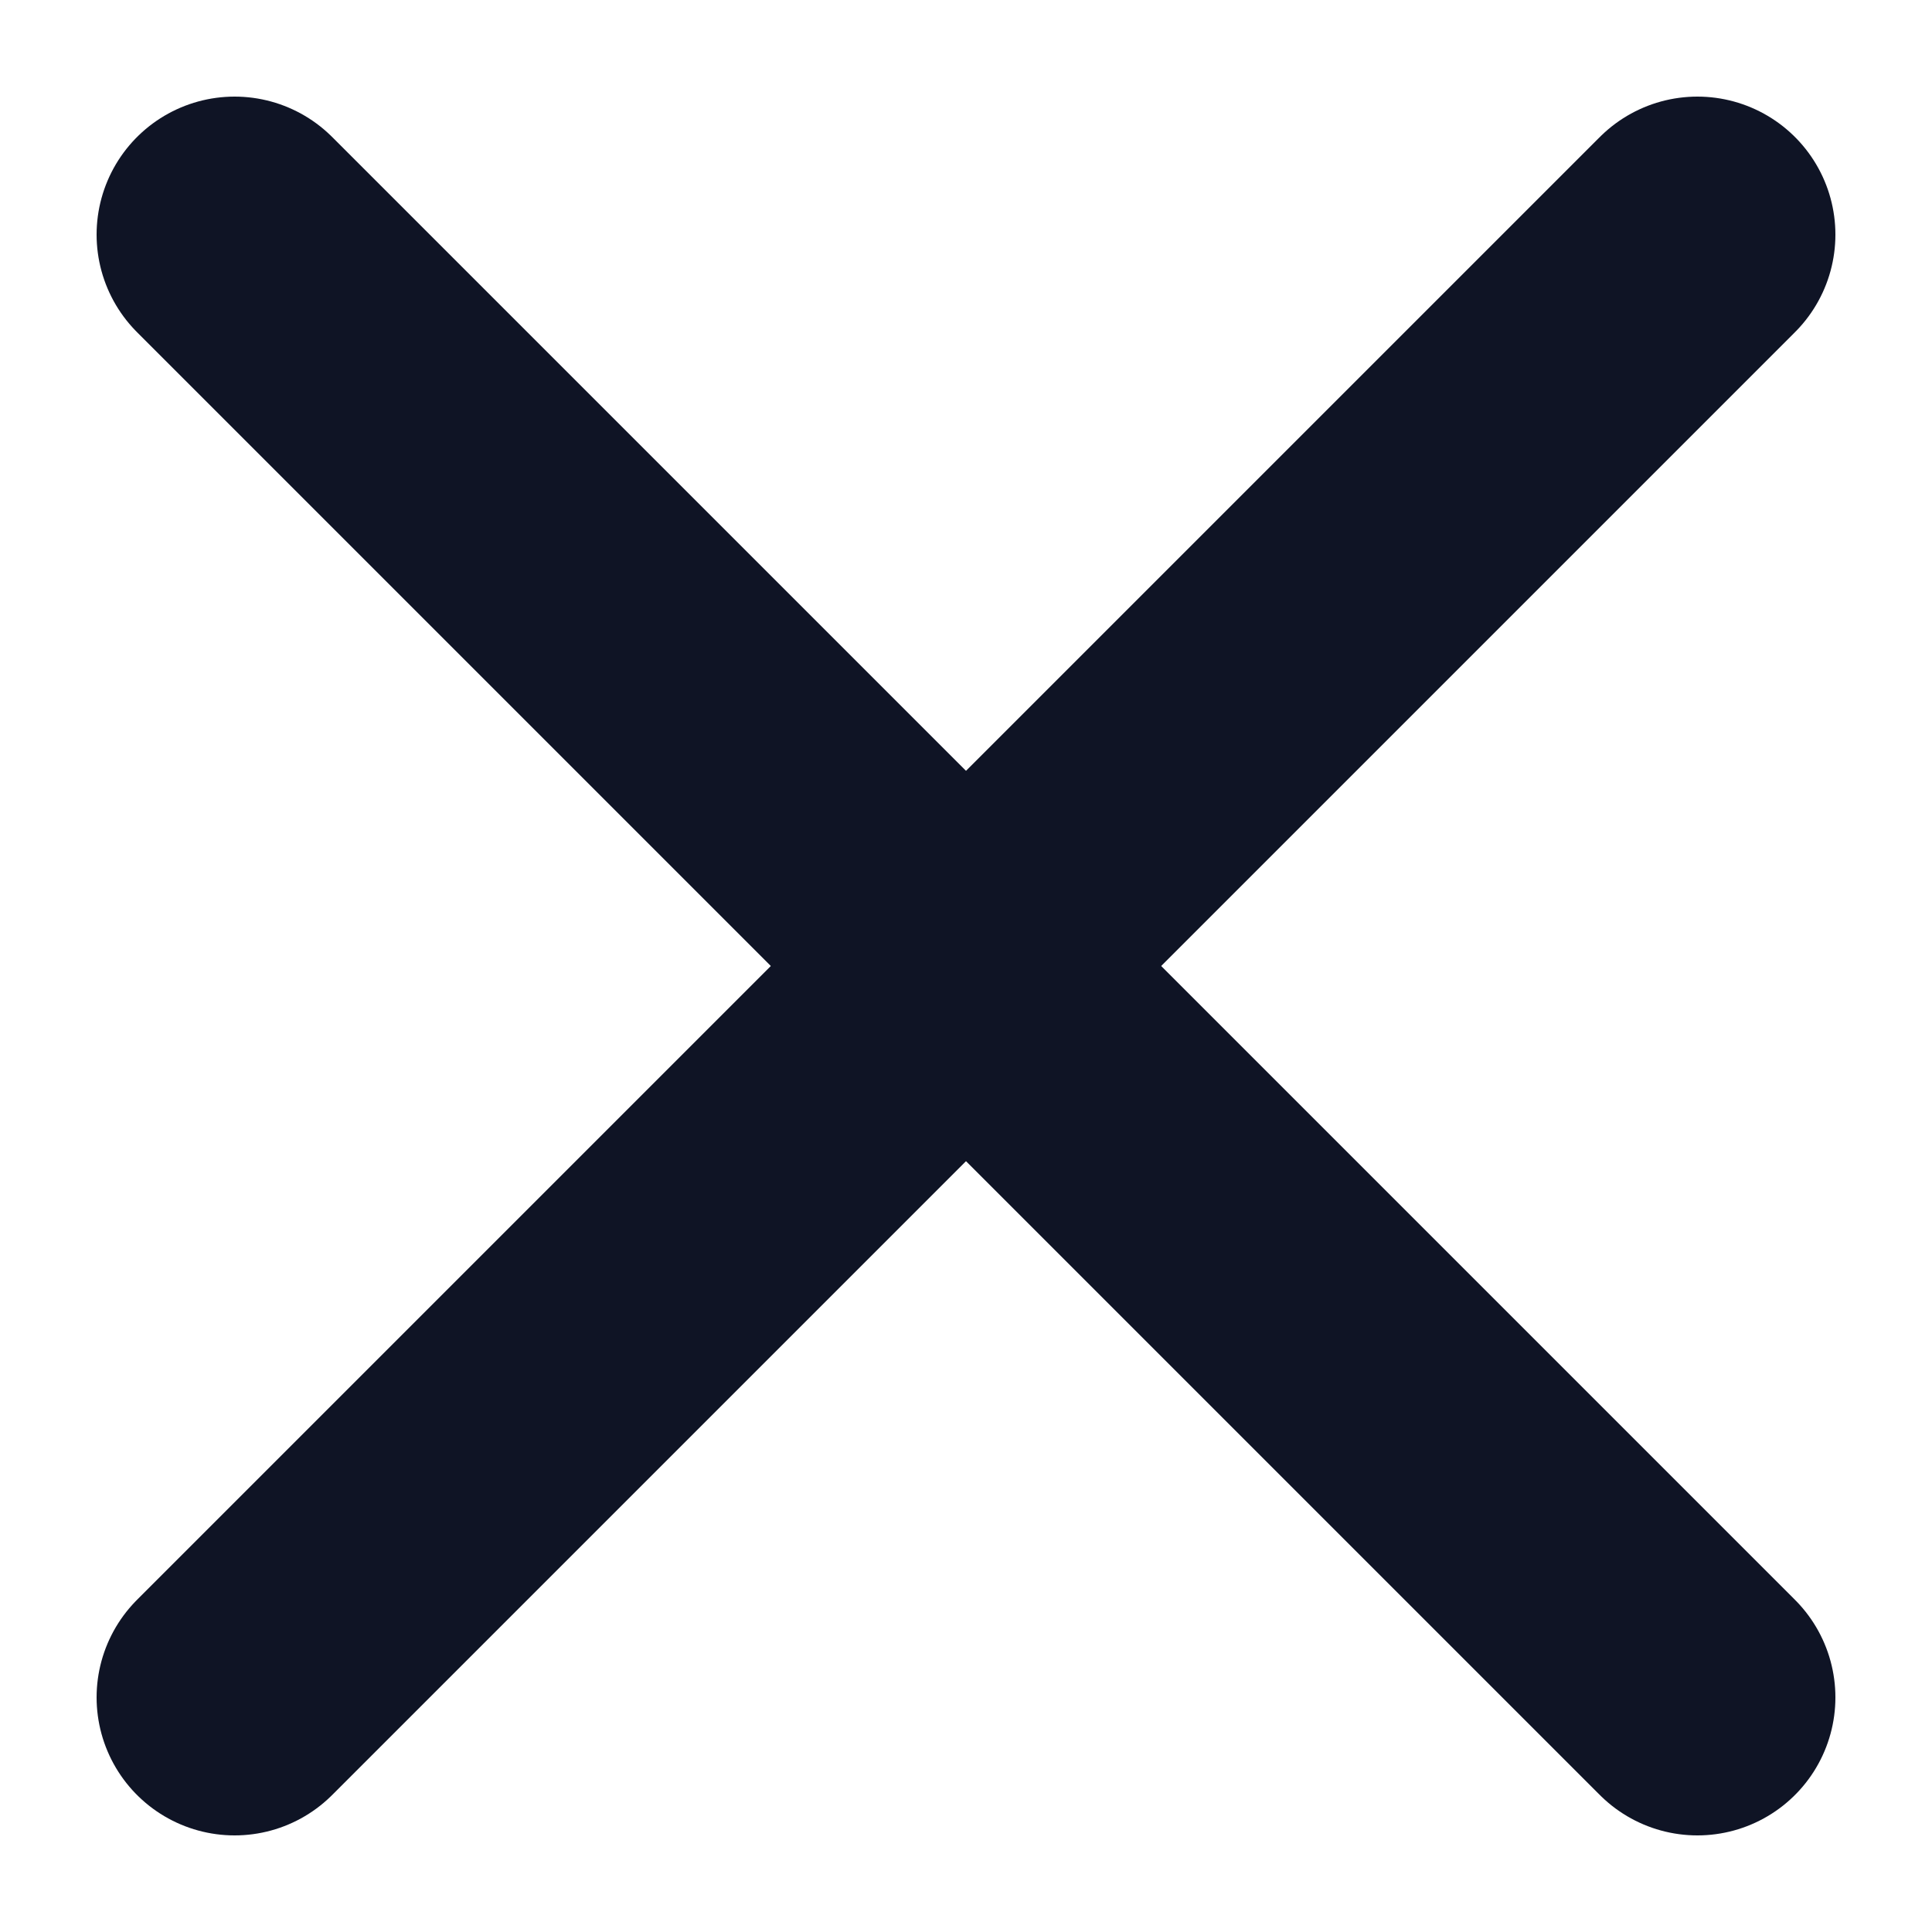<svg width="14" height="14" viewBox="0 0 14 14" fill="none" xmlns="http://www.w3.org/2000/svg">
<path d="M12.3 12.3L1.7 1.7" stroke="#0F1425" stroke-width="2" stroke-linecap="round" stroke-linejoin="bevel"/>
<path d="M12.3 1.7L1.7 12.3" stroke="#0F1425" stroke-width="2" stroke-linecap="round" stroke-linejoin="bevel"/>
</svg>
